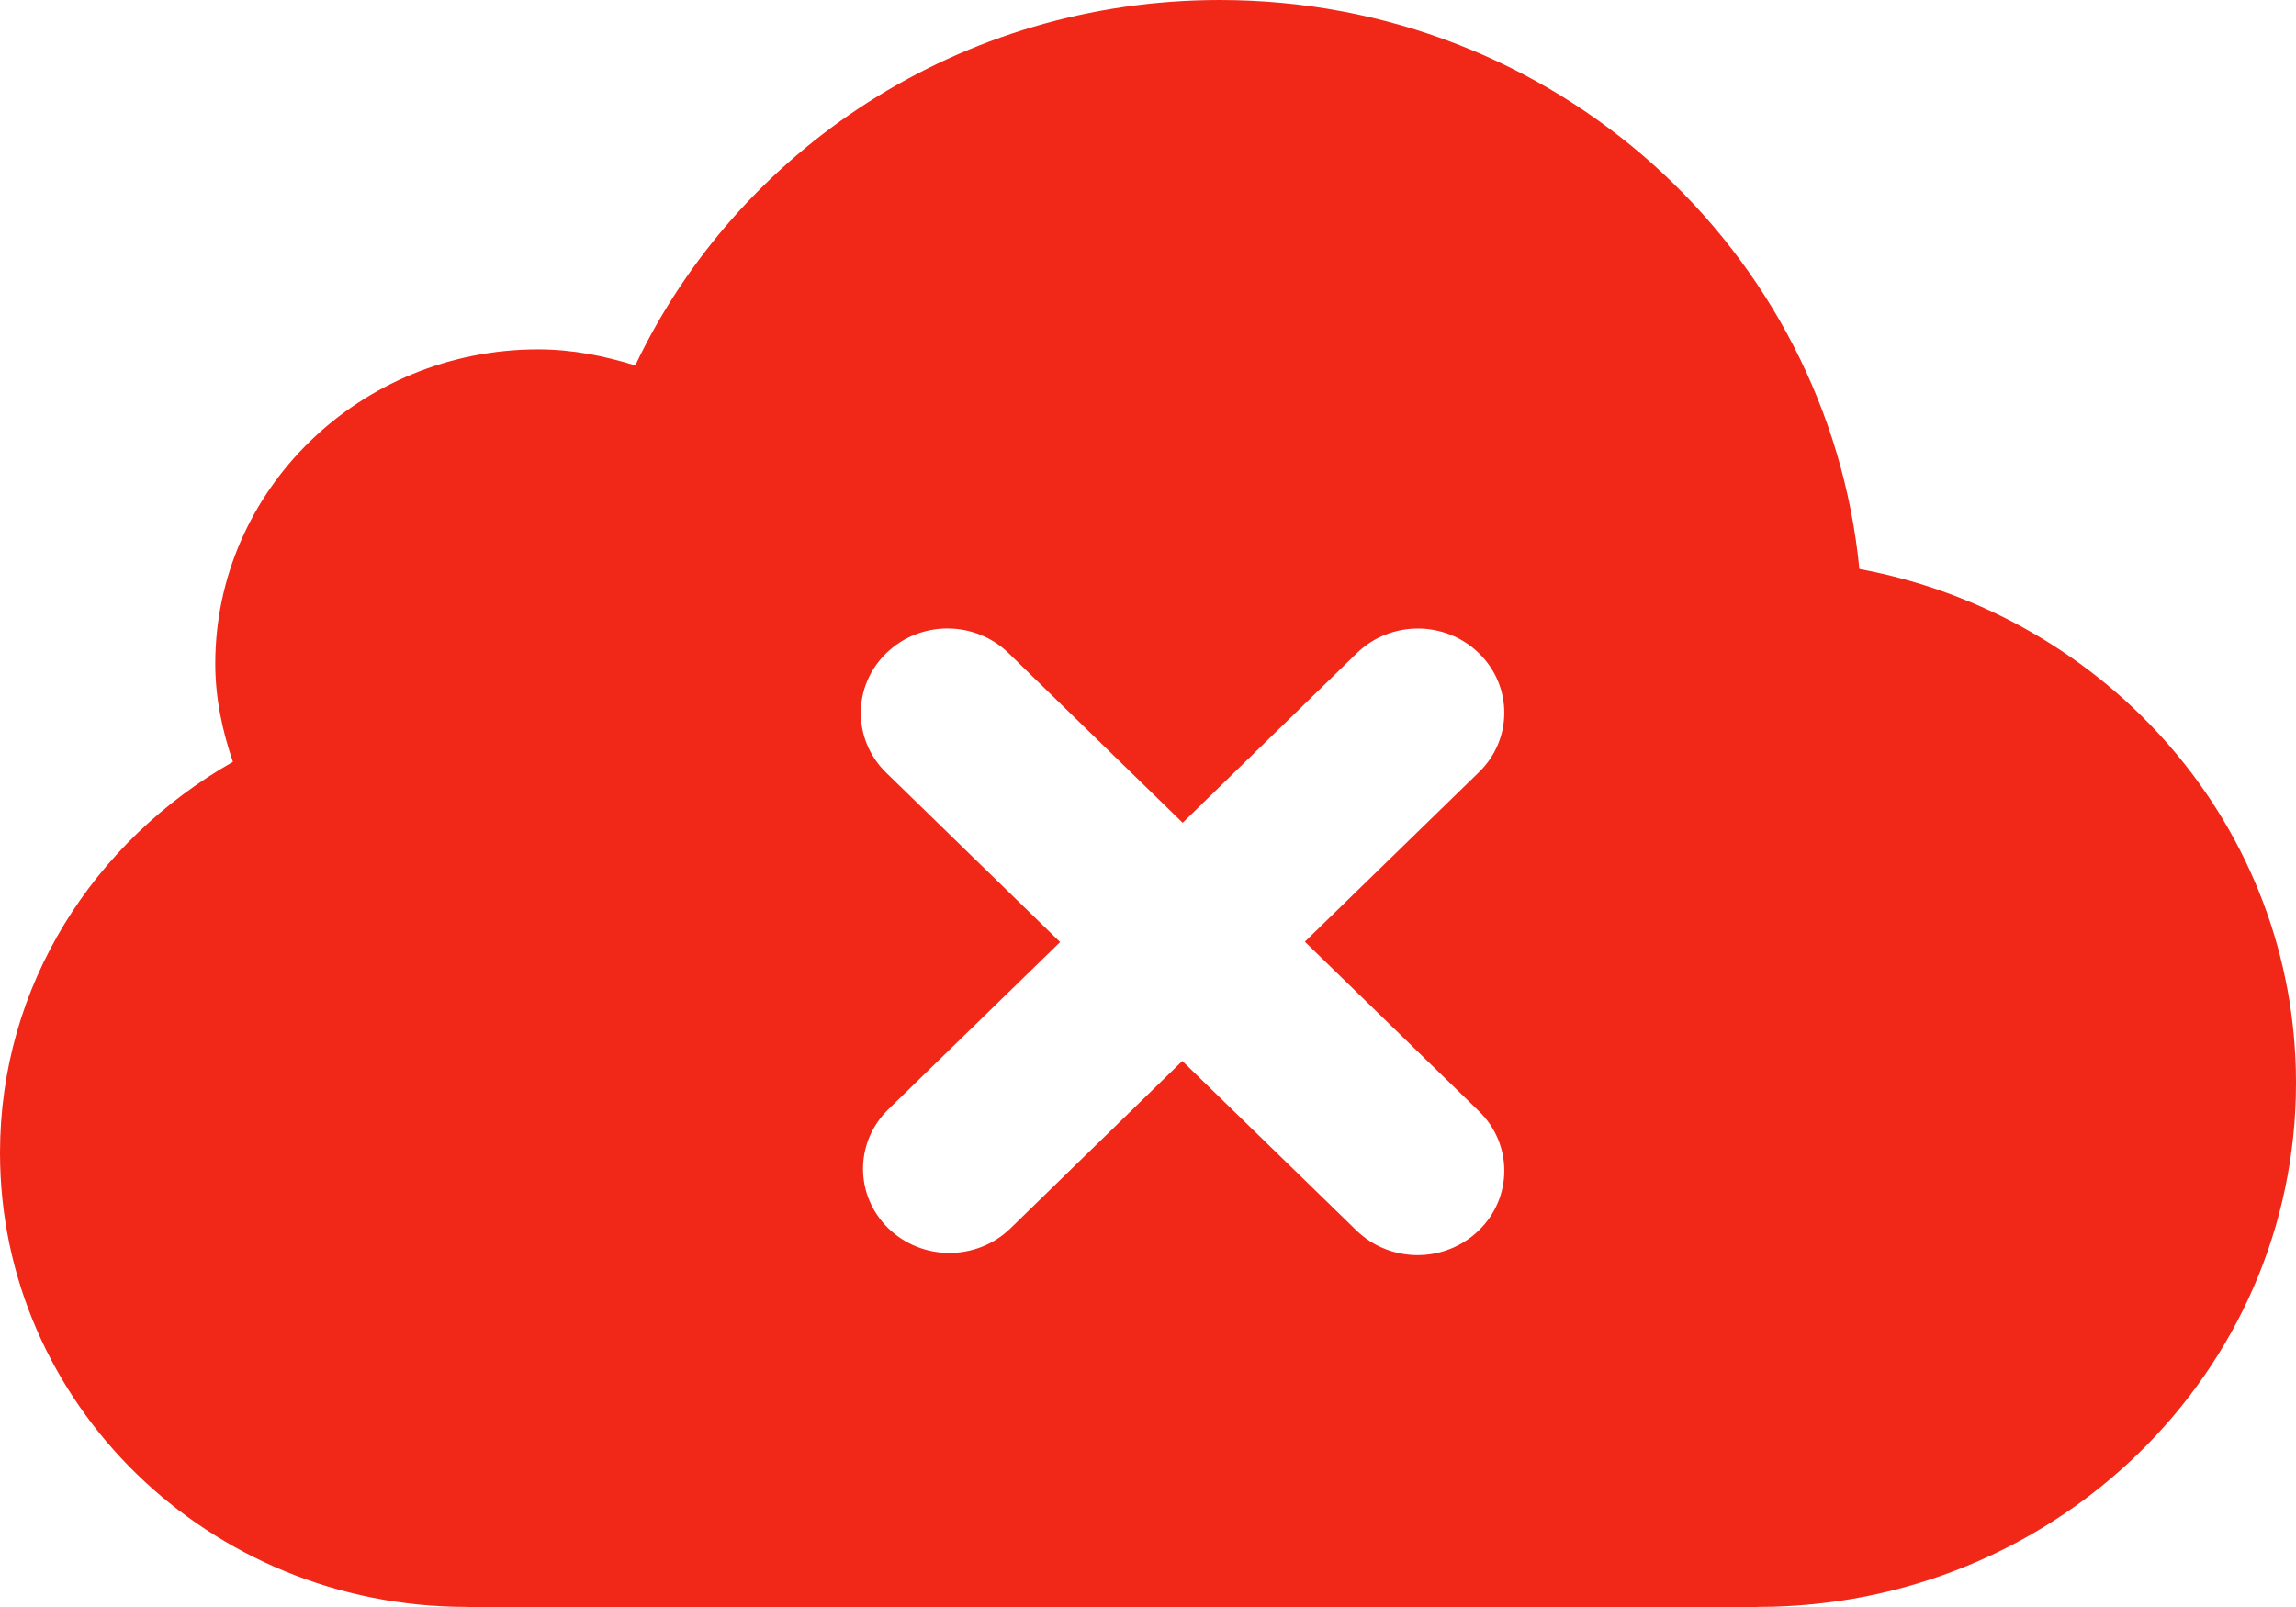<svg width="50" height="35" viewBox="0 0 50 35" fill="none" xmlns="http://www.w3.org/2000/svg">
<path d="M40.492 12.392C39.807 5.448 33.871 0 26.563 0C20.908 0 16.065 3.269 13.834 7.959C13.162 7.752 12.462 7.609 11.72 7.609C7.836 7.609 4.688 10.677 4.688 14.457C4.688 15.208 4.842 15.919 5.072 16.593C2.052 18.308 0 21.458 0 25.107C0 30.57 4.547 34.998 10.157 34.998V35H38.282V34.998C44.756 34.998 50 29.89 50 23.585C50 18.02 45.906 13.399 40.492 12.392V12.392ZM32.205 26.796C31.468 27.516 30.274 27.516 29.536 26.796L25.747 23.108L22.006 26.752C21.27 27.467 20.081 27.467 19.345 26.752C18.61 26.035 18.61 24.877 19.345 24.161L23.086 20.518L19.298 16.829C18.561 16.109 18.561 14.947 19.298 14.228C20.036 13.508 21.23 13.508 21.967 14.228L25.755 17.919L29.546 14.227C30.282 13.51 31.471 13.51 32.207 14.227C32.943 14.944 32.943 16.103 32.207 16.818L28.416 20.51L32.205 24.199C32.944 24.915 32.944 26.081 32.205 26.796V26.796Z" fill="#F12718"/>
</svg>
